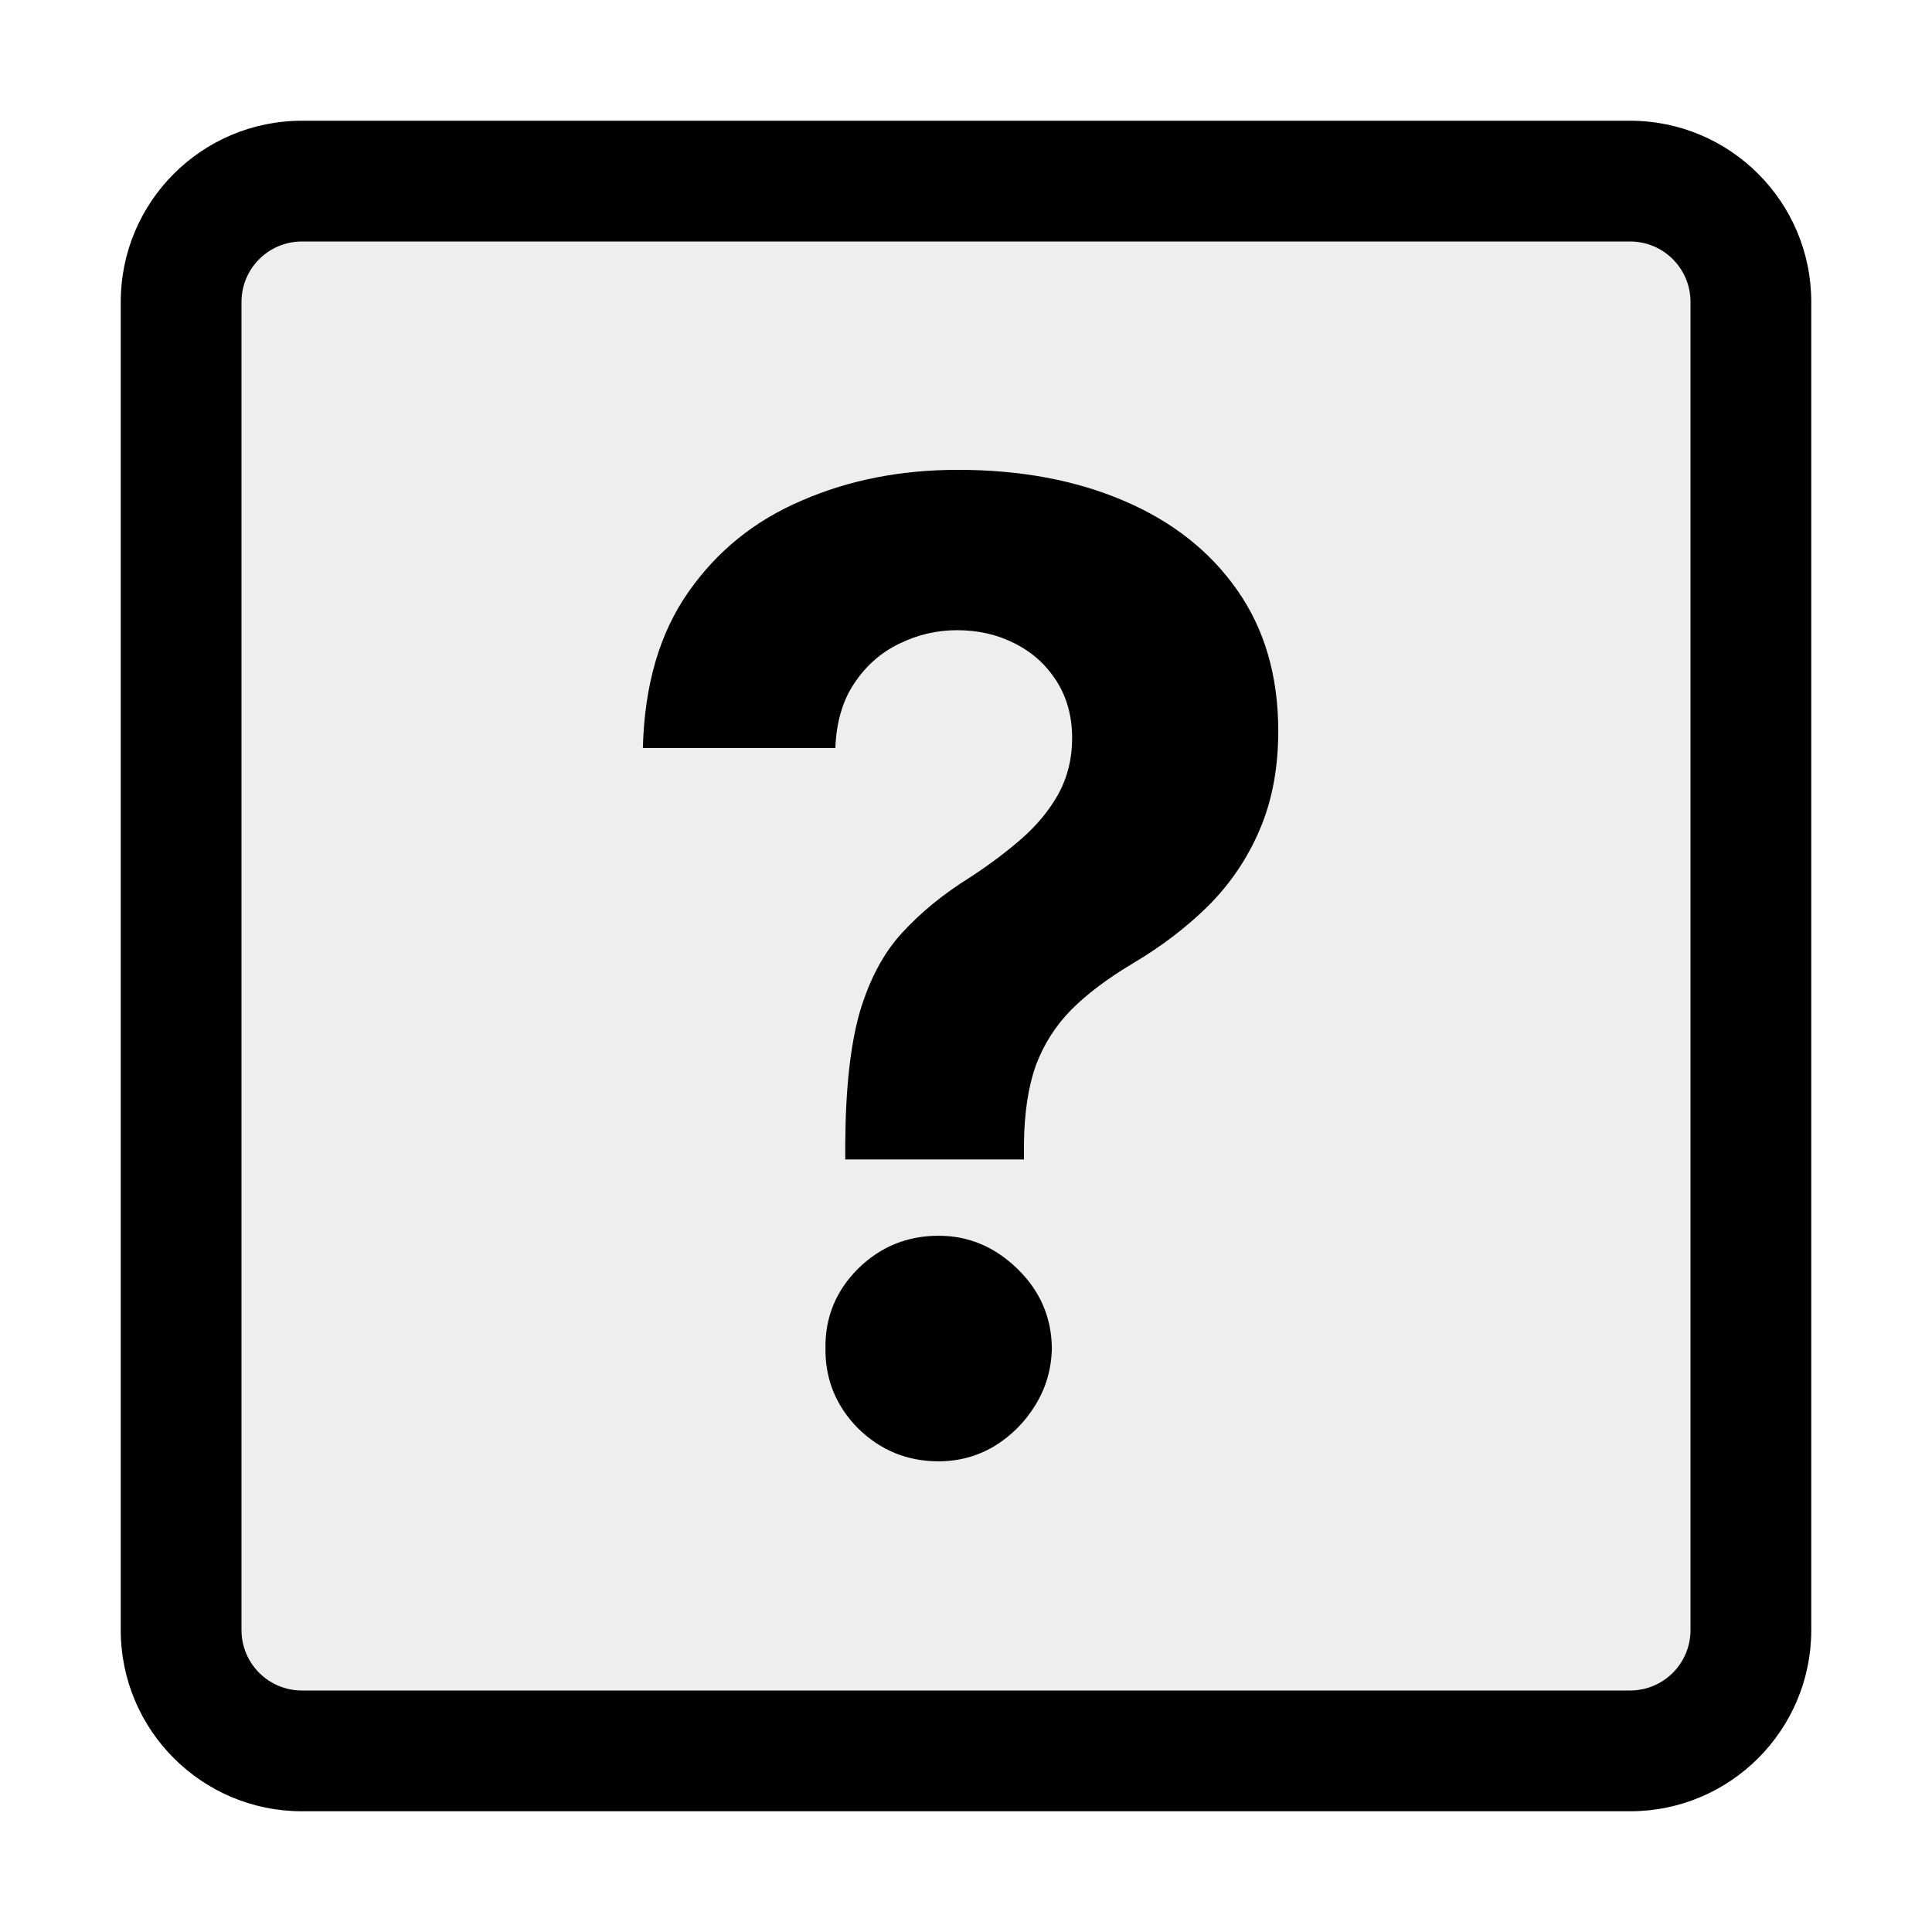 <svg width="16" height="16" viewBox="0 0 16 16" fill="none" xmlns="http://www.w3.org/2000/svg">
<g id="paint-unknown">
<rect id="color / fill" x="1" y="1" width="14" height="14" rx="1.5" fill="black" fill-opacity="0.07"/>
<path id="Union" fill-rule="evenodd" clip-rule="evenodd" d="M2.5 2H13.5C13.776 2 14 2.224 14 2.5V13.5C14 13.776 13.776 14 13.5 14H2.5C2.224 14 2 13.776 2 13.5V2.5C2 2.224 2.224 2 2.5 2ZM1 2.5C1 1.672 1.672 1 2.5 1H13.5C14.328 1 15 1.672 15 2.5V13.5C15 14.328 14.328 15 13.5 15H2.5C1.672 15 1 14.328 1 13.5V2.5ZM7 9.469V9.602H8.48V9.469C8.483 9.214 8.516 8.999 8.578 8.824C8.643 8.65 8.741 8.496 8.871 8.363C9.004 8.23 9.173 8.103 9.379 7.98C9.624 7.835 9.836 7.672 10.016 7.492C10.195 7.31 10.335 7.102 10.434 6.867C10.535 6.63 10.586 6.359 10.586 6.055C10.586 5.599 10.473 5.21 10.246 4.887C10.02 4.564 9.707 4.318 9.309 4.148C8.91 3.977 8.452 3.891 7.934 3.891C7.462 3.891 7.031 3.975 6.641 4.145C6.25 4.311 5.936 4.565 5.699 4.906C5.462 5.245 5.337 5.674 5.324 6.195H6.918C6.926 5.982 6.978 5.803 7.074 5.66C7.171 5.514 7.294 5.405 7.445 5.332C7.596 5.257 7.757 5.219 7.926 5.219C8.1 5.219 8.259 5.255 8.402 5.328C8.548 5.401 8.664 5.505 8.75 5.641C8.836 5.776 8.879 5.934 8.879 6.113C8.879 6.283 8.841 6.436 8.766 6.574C8.69 6.71 8.589 6.833 8.461 6.945C8.333 7.057 8.189 7.165 8.027 7.27C7.811 7.405 7.626 7.556 7.473 7.723C7.319 7.889 7.202 8.108 7.121 8.379C7.043 8.65 7.003 9.013 7 9.469ZM7.105 11.828C7.29 12.01 7.513 12.102 7.773 12.102C7.94 12.102 8.094 12.06 8.234 11.977C8.375 11.891 8.488 11.777 8.574 11.637C8.663 11.493 8.708 11.336 8.711 11.164C8.708 10.909 8.613 10.69 8.426 10.508C8.238 10.325 8.021 10.234 7.773 10.234C7.513 10.234 7.29 10.325 7.105 10.508C6.923 10.69 6.833 10.909 6.836 11.164C6.833 11.422 6.923 11.643 7.105 11.828Z" fill="black"/>
</g>
</svg>
